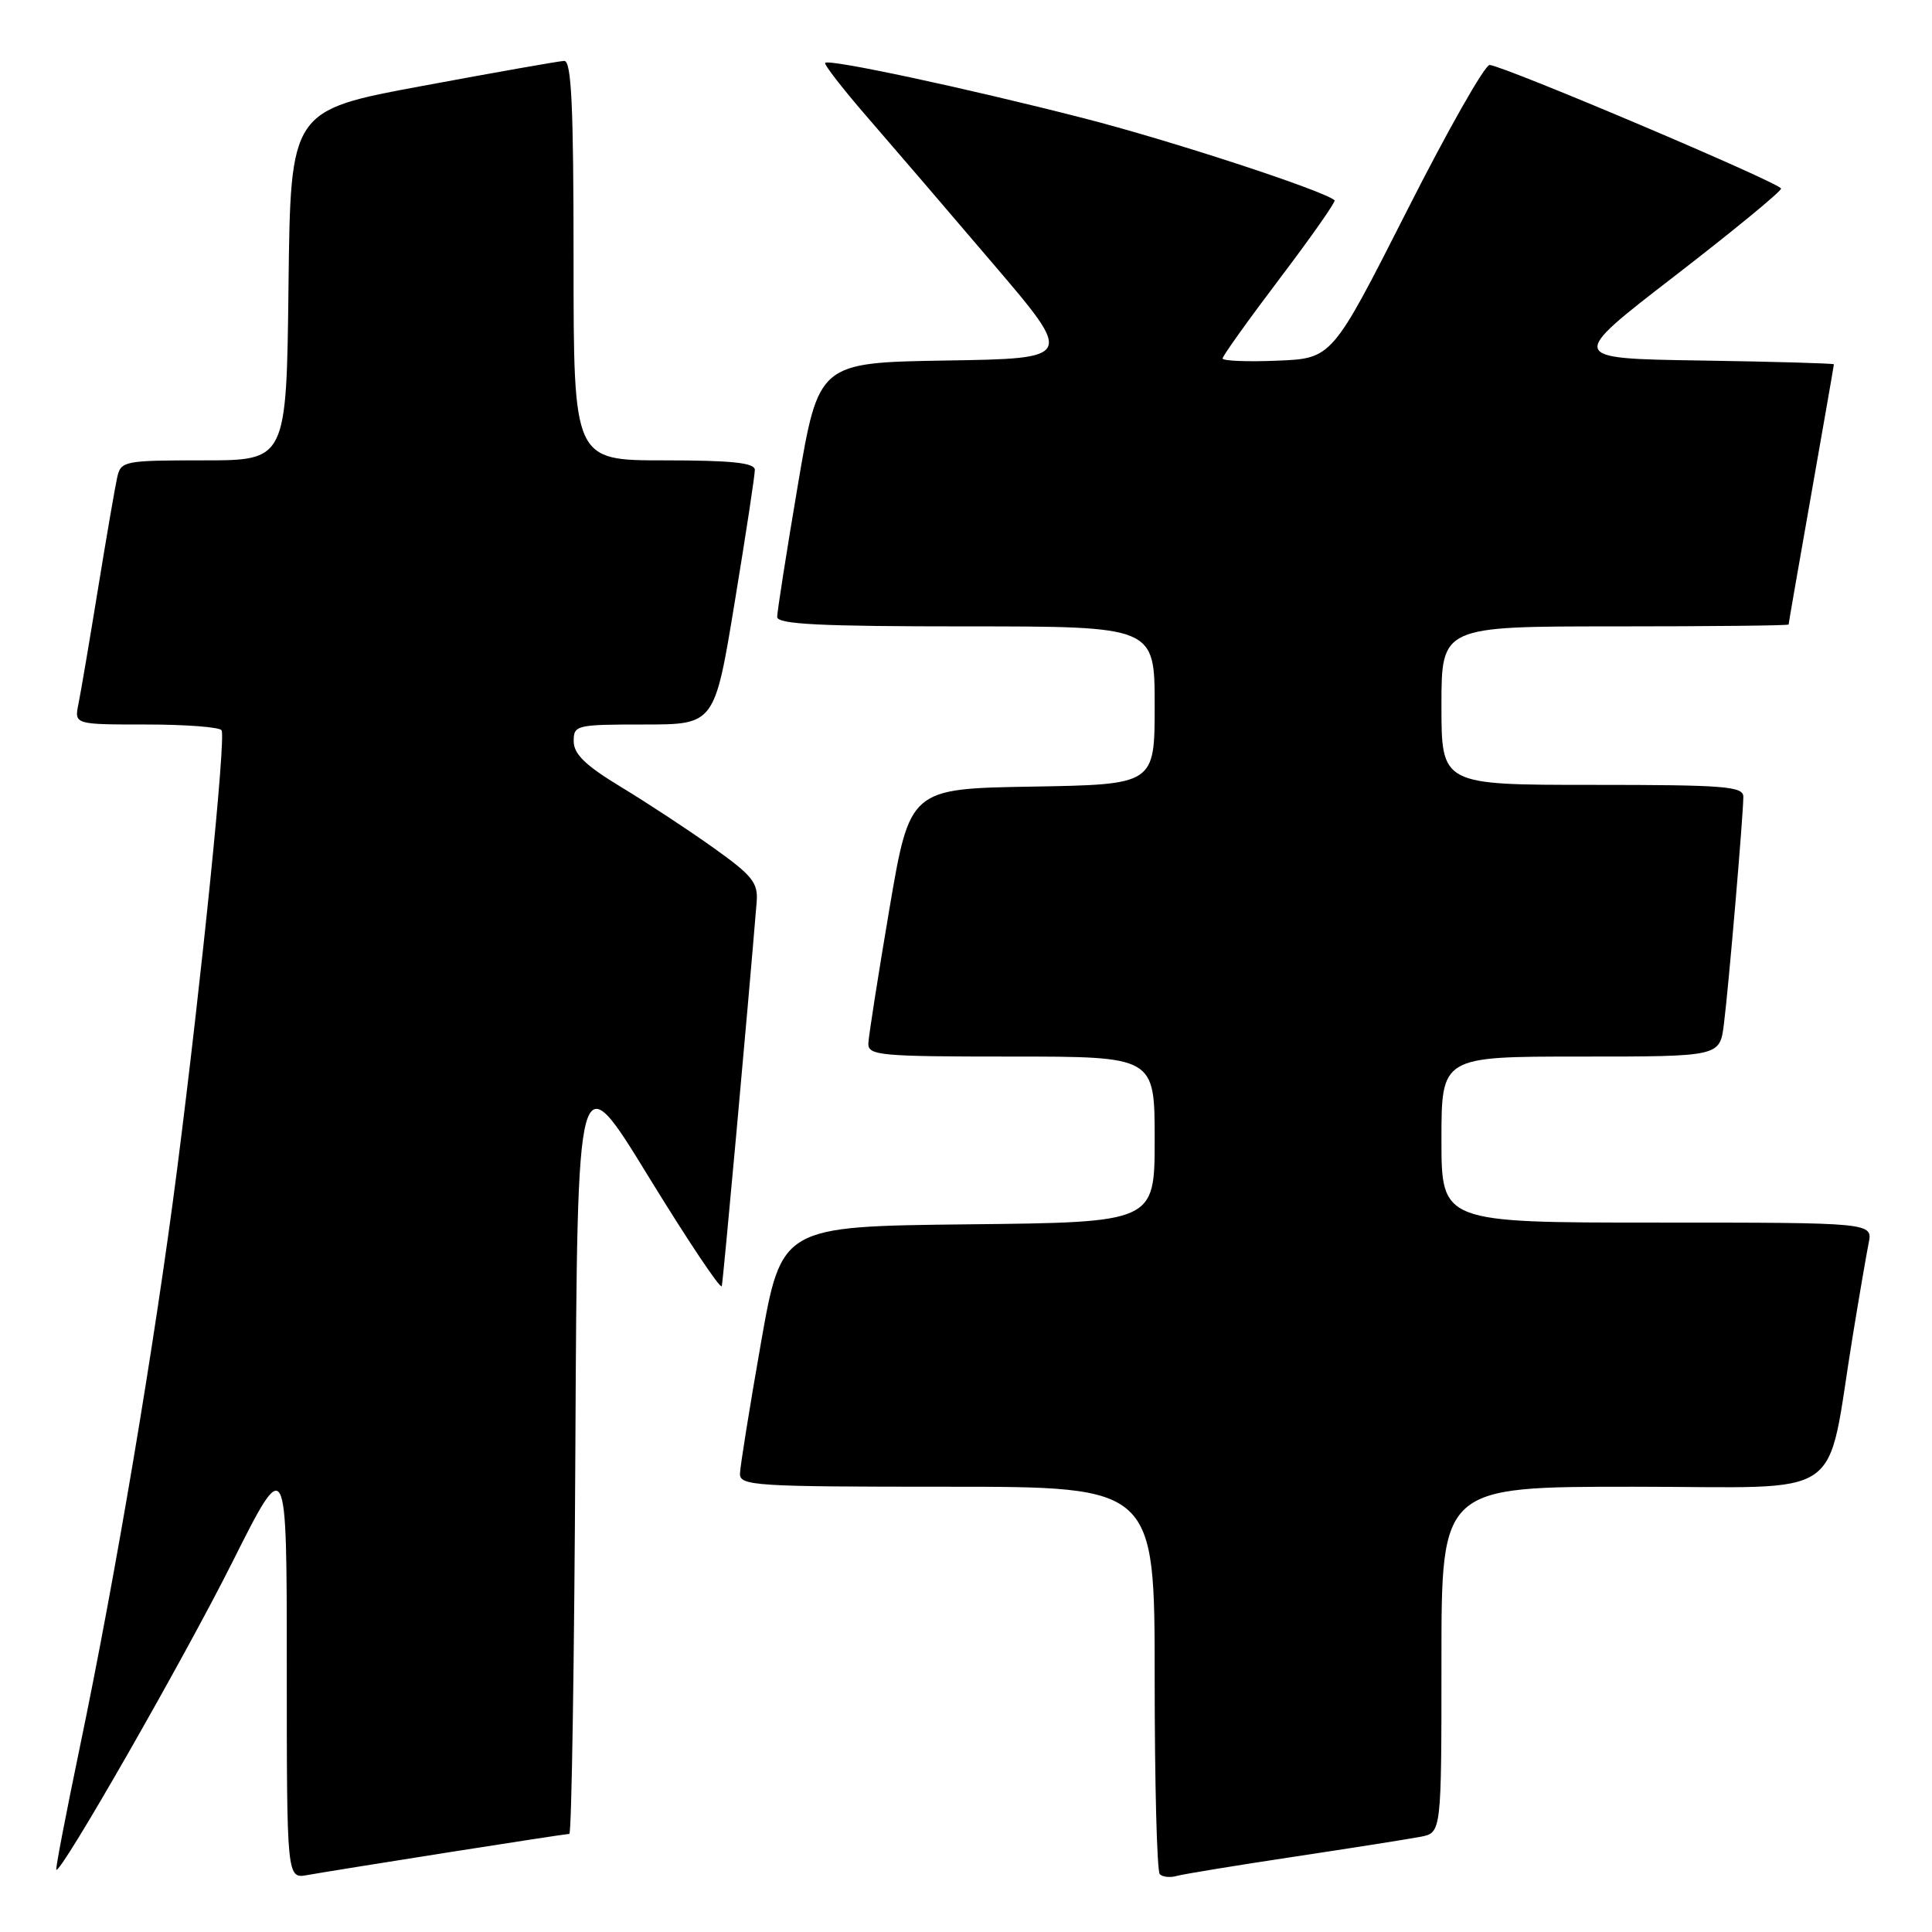 <?xml version="1.0" encoding="UTF-8" standalone="no"?>
<!DOCTYPE svg PUBLIC "-//W3C//DTD SVG 1.1//EN" "http://www.w3.org/Graphics/SVG/1.1/DTD/svg11.dtd" >
<svg xmlns="http://www.w3.org/2000/svg" xmlns:xlink="http://www.w3.org/1999/xlink" version="1.1" viewBox="0 0 256 256">
 <g >
 <path fill="currentColor"
d=" M 59.20 245.48 C 67.83 244.12 75.14 243.00 75.44 243.00 C 75.74 243.00 76.10 219.94 76.24 191.75 C 76.50 140.50 76.50 140.50 85.94 155.92 C 91.14 164.39 95.50 170.92 95.64 170.42 C 95.83 169.69 99.09 133.80 100.26 119.54 C 100.47 116.97 99.73 116.04 94.50 112.31 C 91.20 109.96 85.70 106.34 82.27 104.27 C 77.61 101.45 76.03 99.93 76.02 98.25 C 76.00 96.08 76.32 96.00 85.35 96.00 C 94.69 96.00 94.69 96.00 97.36 79.75 C 98.83 70.81 100.03 62.94 100.02 62.25 C 100.00 61.32 96.92 61.00 88.00 61.00 C 76.00 61.00 76.00 61.00 76.00 34.50 C 76.00 13.93 75.72 8.01 74.75 8.07 C 74.06 8.10 65.62 9.59 56.00 11.38 C 38.50 14.62 38.50 14.62 38.23 37.81 C 37.96 61.00 37.96 61.00 27.00 61.00 C 16.45 61.00 16.02 61.08 15.53 63.25 C 15.25 64.49 14.11 71.12 12.99 78.00 C 11.87 84.88 10.71 91.74 10.40 93.25 C 9.84 96.00 9.84 96.00 19.36 96.00 C 24.60 96.00 29.10 96.34 29.36 96.77 C 29.95 97.73 26.75 129.34 23.46 155.00 C 20.54 177.75 15.31 208.84 10.58 231.50 C 8.75 240.30 7.34 247.61 7.46 247.75 C 8.00 248.40 24.29 219.94 30.75 207.07 C 38.00 192.62 38.00 192.62 38.00 220.79 C 38.00 248.95 38.00 248.95 40.75 248.45 C 42.26 248.18 50.56 246.84 59.20 245.48 Z  M 171.50 246.02 C 179.20 244.86 186.74 243.67 188.25 243.38 C 191.00 242.84 191.00 242.84 191.00 219.92 C 191.00 197.00 191.00 197.00 216.43 197.00 C 245.20 197.00 241.85 199.30 245.50 177.00 C 246.35 171.78 247.30 166.26 247.60 164.75 C 248.16 162.00 248.16 162.00 219.58 162.00 C 191.00 162.00 191.00 162.00 191.00 151.00 C 191.00 140.00 191.00 140.00 209.44 140.00 C 227.88 140.00 227.88 140.00 228.42 135.75 C 229.04 130.92 231.00 107.97 231.00 105.58 C 231.00 104.19 228.55 104.00 211.00 104.00 C 191.00 104.00 191.00 104.00 191.00 93.50 C 191.00 83.00 191.00 83.00 214.00 83.00 C 226.65 83.00 237.00 82.89 237.00 82.75 C 237.00 82.61 238.35 74.85 240.00 65.50 C 241.65 56.15 243.00 48.40 243.00 48.27 C 243.00 48.15 235.07 47.92 225.37 47.77 C 207.74 47.50 207.74 47.50 221.87 36.60 C 229.64 30.60 236.00 25.38 236.00 24.99 C 236.00 24.29 199.53 8.82 197.39 8.61 C 196.77 8.55 191.82 17.27 186.39 28.00 C 176.50 47.50 176.50 47.50 169.25 47.79 C 165.26 47.96 162.00 47.82 162.00 47.50 C 162.00 47.17 165.42 42.39 169.59 36.88 C 173.77 31.36 177.03 26.71 176.84 26.54 C 175.42 25.26 154.95 18.56 143.50 15.64 C 127.92 11.65 109.87 7.79 109.34 8.33 C 109.15 8.52 111.68 11.79 114.98 15.59 C 118.28 19.39 125.77 28.12 131.63 35.00 C 142.30 47.50 142.30 47.50 125.38 47.77 C 108.47 48.05 108.47 48.05 105.72 64.27 C 104.21 73.20 102.98 81.06 102.98 81.75 C 103.00 82.72 108.68 83.00 128.00 83.00 C 153.00 83.00 153.00 83.00 153.00 93.48 C 153.00 103.95 153.00 103.95 136.78 104.23 C 120.56 104.50 120.56 104.50 117.84 120.50 C 116.35 129.30 115.10 137.29 115.06 138.25 C 115.01 139.86 116.55 140.00 134.00 140.00 C 153.00 140.00 153.00 140.00 153.00 150.98 C 153.00 161.97 153.00 161.97 128.27 162.23 C 103.55 162.50 103.55 162.50 100.82 178.00 C 99.32 186.53 98.08 194.29 98.05 195.25 C 98.00 196.88 99.96 197.00 125.50 197.00 C 153.00 197.00 153.00 197.00 153.00 222.33 C 153.00 236.27 153.30 247.97 153.68 248.34 C 154.05 248.72 155.06 248.82 155.93 248.57 C 156.79 248.33 163.80 247.18 171.50 246.02 Z "/>
</g>
</svg>